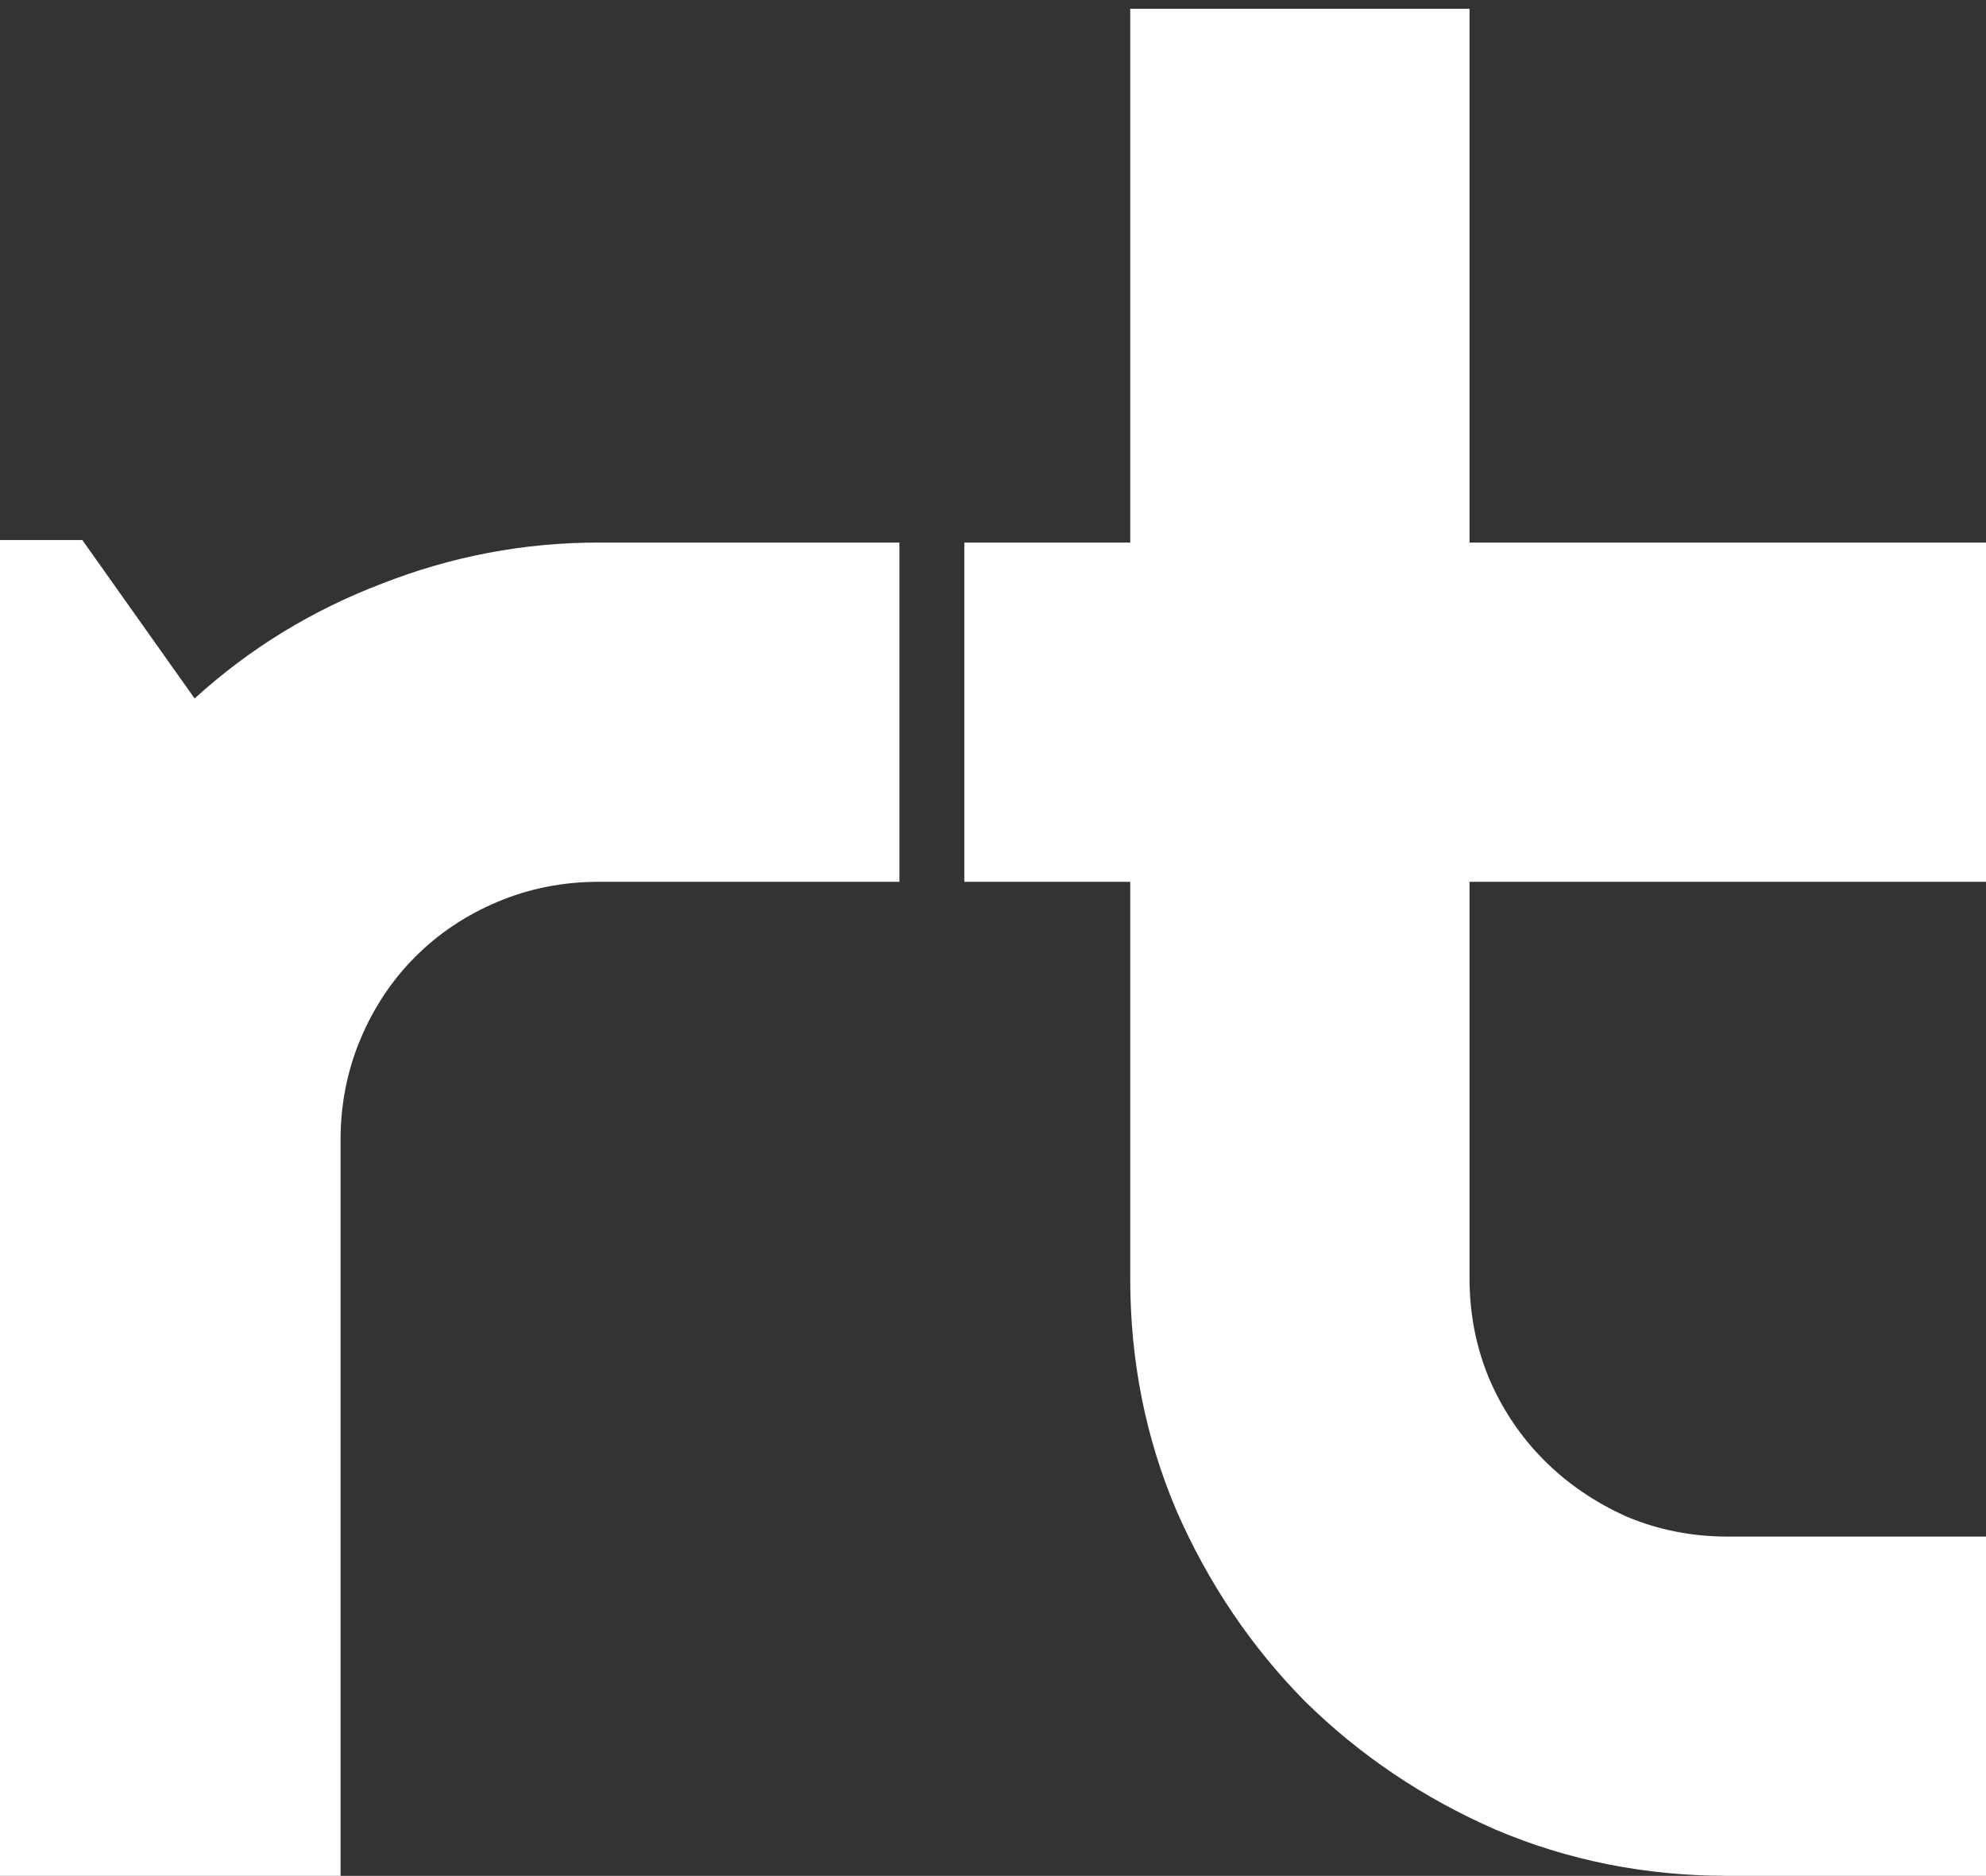 <svg width="199" height="188" viewBox="0 0 199 188" fill="none" xmlns="http://www.w3.org/2000/svg">
<rect x="0" y="0" width="199" height="188" fill="#333333" stroke="none"/>
<path d="M34.125 188H0V54.125H8.25L19.5 70C25 65 31.25 61.167 38.25 58.5C45.25 55.75 52.5 54.375 60 54.375H90.125V88.375H60C56.417 88.375 53.042 89.042 49.875 90.375C46.708 91.708 43.958 93.542 41.625 95.875C39.292 98.208 37.458 100.958 36.125 104.125C34.792 107.292 34.125 110.667 34.125 114.25V188ZM173.125 188C164.875 188 157.125 186.458 149.875 183.375C142.625 180.208 136.25 175.917 130.75 170.5C125.333 165 121.042 158.625 117.875 151.375C114.792 144.125 113.25 136.375 113.25 128.125V88.375H96.625V54.375H113.25V0.875H147.25V54.375H199V88.375H147.25V128.125C147.25 131.708 147.917 135.083 149.25 138.25C150.583 141.333 152.417 144.042 154.75 146.375C157.083 148.708 159.833 150.583 163 152C166.167 153.333 169.542 154 173.125 154H199V188H173.125Z" fill="white"/>
</svg>
